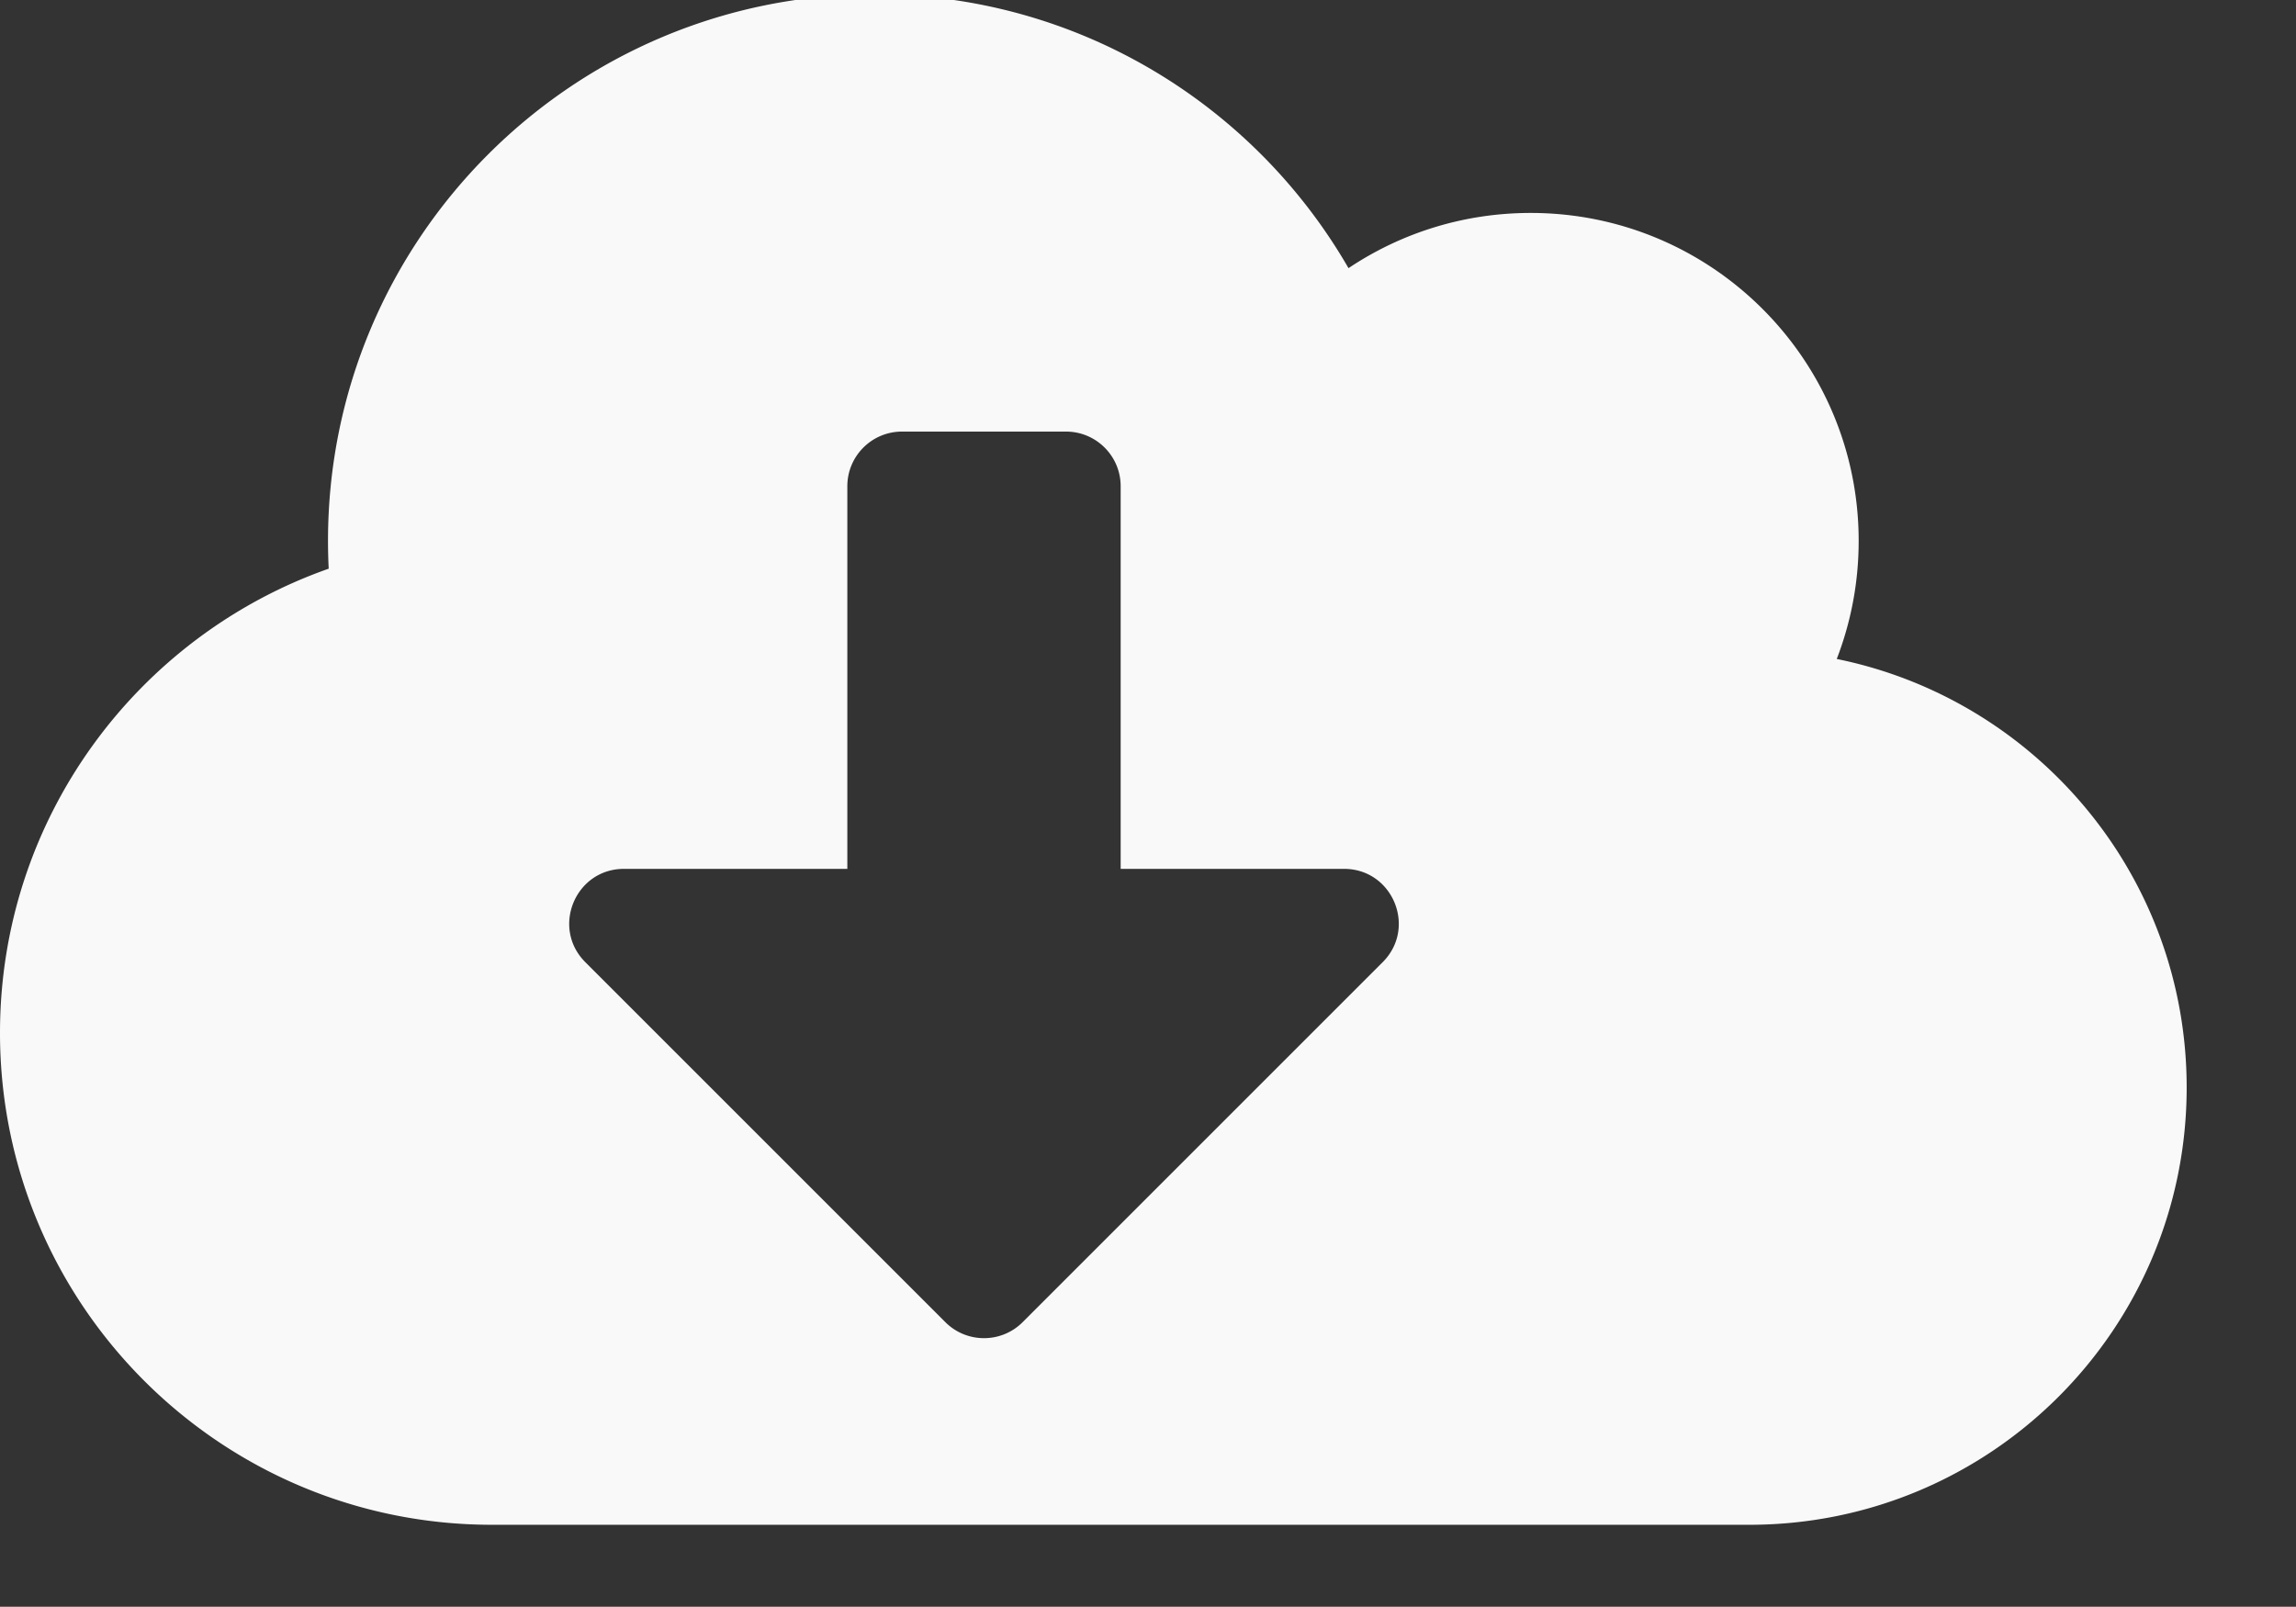 <?xml version="1.0" encoding="UTF-8" standalone="no"?>
<!-- Created with Inkscape (http://www.inkscape.org/) -->

<svg
   width="6.048mm"
   height="4.233mm"
   viewBox="0 0 6.048 4.233"
   version="1.1"
   id="svg1"
   xmlns="http://www.w3.org/2000/svg"
   xmlns:svg="http://www.w3.org/2000/svg">
  <rect x="0" y="0" width="6.048" height="4.233" fill="#333333" stroke="none"/>
  <defs
     id="defs1" />
  <g
     id="layer1"
     transform="translate(-119.573,-124.172)">
    <g
       id="use1-3"
       style="fill:#f9f9f9;stroke:none"
       transform="matrix(0.009,0,0,0.009,119.573,123.869)">
      <title
         id="title1">Cloud Download-alt</title>
      <path
         d="m 640,352 c 0,70.692 -57.308,128 -128,128 H 144 C 64.471,480 0,415.529 0,336 0,273.227 40.171,219.845 96.204,200.133 A 163.68,163.68 0 0 1 96,192 C 96,103.634 167.634,32 256,32 315.288,32 367.042,64.248 394.684,112.159 409.935,101.954 428.271,96 448,96 c 53.019,0 96,42.981 96,96 0,12.184 -2.275,23.836 -6.415,34.56 C 596.017,238.414 640,290.07 640,352 Z M 393.373,288 H 328 V 176 c 0,-8.837 -7.164,-16 -16,-16 h -48 c -8.836,0 -16,7.163 -16,16 v 112 h -65.373 c -14.254,0 -21.393,17.234 -11.314,27.314 l 105.373,105.373 c 6.248,6.248 16.379,6.248 22.627,0 L 404.686,315.314 C 414.766,305.234 407.627,288 393.373,288 Z"
         id="path1" />
    </g>
  </g>
</svg>
